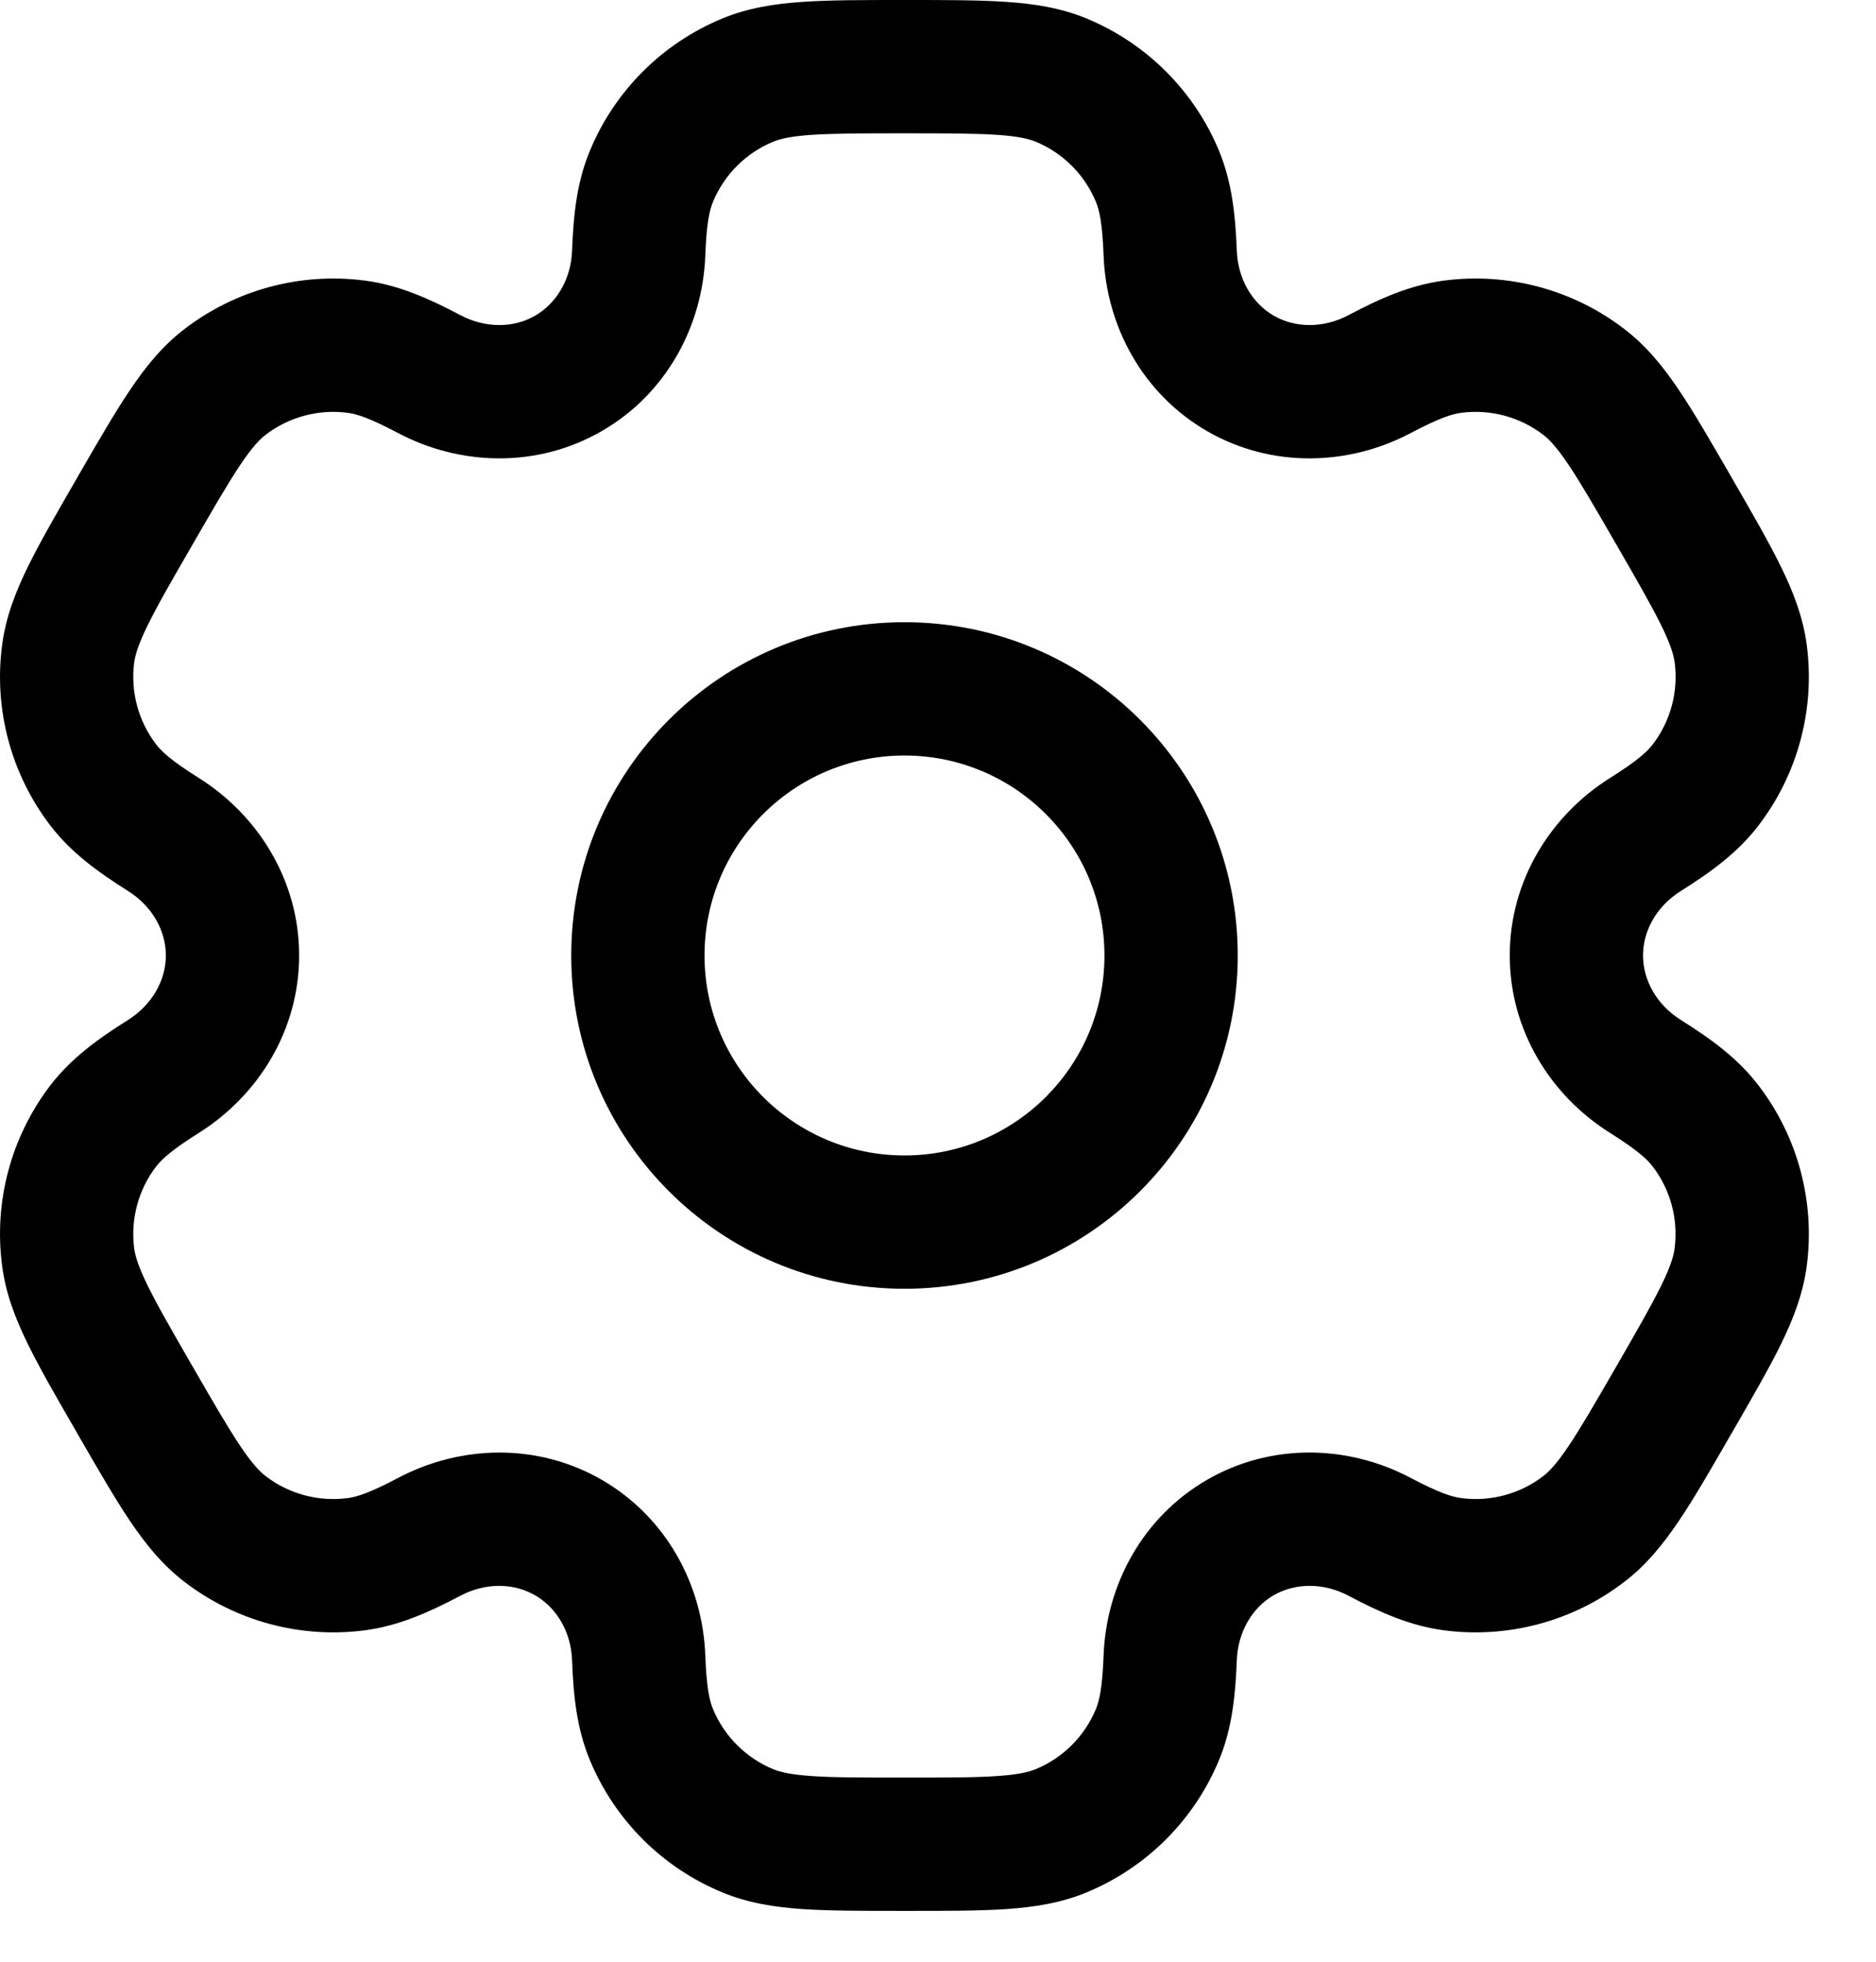 <svg width="22" height="23" viewBox="0 0 22 23" fill="none" xmlns="http://www.w3.org/2000/svg">
<path fill-rule="evenodd" clip-rule="evenodd" d="M10.607 7.295C8.449 7.295 6.699 9.044 6.699 11.203C6.699 13.361 8.449 15.11 10.607 15.11C12.765 15.11 14.515 13.361 14.515 11.203C14.515 9.044 12.765 7.295 10.607 7.295ZM8.262 11.203C8.262 9.908 9.312 8.858 10.607 8.858C11.902 8.858 12.952 9.908 12.952 11.203C12.952 12.498 11.902 13.547 10.607 13.547C9.312 13.547 8.262 12.498 8.262 11.203Z" fill="black"/>
<path fill-rule="evenodd" clip-rule="evenodd" d="M10.58 4.42646e-07C10.117 -9.978e-06 9.73 -1.00272e-05 9.413 0.022C9.082 0.044 8.77 0.093 8.468 0.218C7.765 0.509 7.208 1.067 6.917 1.769C6.765 2.135 6.724 2.52 6.709 2.939C6.696 3.275 6.526 3.556 6.276 3.701C6.025 3.846 5.697 3.852 5.399 3.695C5.028 3.499 4.674 3.342 4.282 3.29C3.528 3.191 2.766 3.395 2.163 3.858C1.903 4.057 1.705 4.303 1.521 4.578C1.343 4.842 1.15 5.177 0.918 5.578L0.892 5.624C0.66 6.025 0.467 6.36 0.327 6.645C0.181 6.943 0.067 7.238 0.025 7.562C-0.075 8.316 0.13 9.078 0.592 9.681C0.833 9.995 1.146 10.223 1.501 10.446C1.786 10.625 1.945 10.913 1.945 11.202C1.945 11.492 1.786 11.779 1.501 11.959C1.146 12.181 0.833 12.41 0.592 12.723C0.13 13.326 -0.075 14.088 0.025 14.842C0.067 15.167 0.181 15.461 0.327 15.759C0.467 16.045 0.66 16.379 0.892 16.78L0.918 16.826C1.15 17.227 1.343 17.562 1.52 17.826C1.705 18.101 1.903 18.347 2.163 18.546C2.766 19.009 3.528 19.213 4.282 19.114C4.674 19.062 5.028 18.905 5.399 18.709C5.697 18.552 6.025 18.559 6.275 18.704C6.526 18.848 6.696 19.129 6.709 19.466C6.724 19.885 6.765 20.27 6.917 20.635C7.208 21.337 7.765 21.895 8.468 22.186C8.77 22.312 9.082 22.36 9.413 22.383C9.73 22.404 10.117 22.404 10.58 22.404H10.633C11.096 22.404 11.482 22.404 11.8 22.383C12.13 22.36 12.443 22.312 12.745 22.186C13.447 21.895 14.005 21.337 14.296 20.635C14.447 20.27 14.488 19.885 14.504 19.466C14.517 19.129 14.687 18.848 14.937 18.703C15.188 18.559 15.516 18.552 15.814 18.709C16.184 18.905 16.538 19.062 16.931 19.114C17.684 19.213 18.446 19.009 19.049 18.546C19.309 18.347 19.507 18.101 19.692 17.826C19.87 17.562 20.063 17.227 20.294 16.826L20.321 16.78C20.552 16.379 20.746 16.044 20.886 15.759C21.031 15.461 21.145 15.167 21.188 14.842C21.287 14.088 21.083 13.326 20.62 12.723C20.38 12.409 20.066 12.181 19.712 11.959C19.426 11.779 19.268 11.492 19.268 11.202C19.268 10.913 19.426 10.625 19.712 10.446C20.067 10.223 20.38 9.995 20.62 9.681C21.083 9.078 21.287 8.316 21.188 7.562C21.145 7.238 21.032 6.943 20.886 6.646C20.746 6.36 20.553 6.025 20.321 5.624L20.295 5.578C20.063 5.177 19.87 4.842 19.692 4.578C19.508 4.303 19.309 4.057 19.049 3.858C18.447 3.395 17.684 3.191 16.931 3.29C16.539 3.342 16.184 3.499 15.814 3.695C15.516 3.852 15.188 3.846 14.937 3.701C14.687 3.556 14.517 3.275 14.504 2.939C14.488 2.52 14.447 2.135 14.296 1.769C14.005 1.067 13.447 0.509 12.745 0.218C12.443 0.093 12.13 0.044 11.8 0.022C11.482 -1.00272e-05 11.096 -9.978e-06 10.633 4.42646e-07H10.58ZM9.066 1.662C9.146 1.629 9.268 1.598 9.519 1.581C9.777 1.564 10.11 1.563 10.606 1.563C11.103 1.563 11.436 1.564 11.694 1.581C11.944 1.598 12.066 1.629 12.147 1.662C12.466 1.794 12.72 2.048 12.852 2.367C12.894 2.468 12.928 2.625 12.942 2.997C12.973 3.823 13.399 4.618 14.156 5.055C14.912 5.491 15.814 5.463 16.544 5.077C16.874 4.903 17.027 4.854 17.135 4.84C17.477 4.795 17.824 4.888 18.098 5.098C18.167 5.151 18.255 5.241 18.395 5.45C18.539 5.665 18.706 5.953 18.954 6.383C19.202 6.812 19.368 7.101 19.482 7.333C19.593 7.559 19.627 7.68 19.639 7.766C19.684 8.109 19.591 8.455 19.381 8.729C19.314 8.816 19.195 8.924 18.88 9.122C18.18 9.562 17.705 10.329 17.705 11.202C17.705 12.076 18.18 12.842 18.88 13.282C19.195 13.48 19.314 13.588 19.38 13.675C19.591 13.949 19.683 14.296 19.638 14.638C19.627 14.724 19.593 14.845 19.482 15.071C19.368 15.303 19.202 15.592 18.954 16.022C18.706 16.451 18.539 16.74 18.395 16.954C18.255 17.163 18.167 17.253 18.098 17.306C17.824 17.517 17.477 17.609 17.135 17.564C17.027 17.55 16.874 17.502 16.544 17.328C15.814 16.941 14.912 16.913 14.155 17.35C13.399 17.787 12.973 18.582 12.942 19.407C12.928 19.779 12.894 19.936 12.852 20.037C12.72 20.356 12.466 20.61 12.147 20.742C12.066 20.775 11.944 20.806 11.694 20.823C11.436 20.841 11.103 20.841 10.606 20.841C10.11 20.841 9.777 20.841 9.519 20.823C9.268 20.806 9.146 20.775 9.066 20.742C8.747 20.61 8.493 20.356 8.361 20.037C8.319 19.936 8.285 19.779 8.271 19.407C8.24 18.582 7.814 17.787 7.057 17.35C6.3 16.913 5.399 16.942 4.668 17.328C4.339 17.502 4.186 17.55 4.078 17.564C3.735 17.609 3.389 17.517 3.115 17.306C3.046 17.253 2.958 17.163 2.818 16.954C2.674 16.74 2.507 16.451 2.259 16.022C2.011 15.592 1.844 15.303 1.731 15.071C1.62 14.845 1.586 14.724 1.574 14.638C1.529 14.296 1.622 13.949 1.832 13.675C1.899 13.589 2.017 13.48 2.333 13.282C3.032 12.842 3.508 12.076 3.508 11.202C3.508 10.329 3.032 9.562 2.333 9.122C2.017 8.924 1.899 8.816 1.832 8.729C1.622 8.455 1.529 8.109 1.574 7.766C1.586 7.68 1.62 7.559 1.731 7.333C1.844 7.101 2.011 6.812 2.259 6.383C2.507 5.953 2.674 5.665 2.818 5.45C2.958 5.241 3.046 5.151 3.115 5.098C3.389 4.888 3.735 4.795 4.078 4.84C4.186 4.854 4.339 4.903 4.668 5.077C5.399 5.463 6.3 5.491 7.057 5.054C7.814 4.618 8.24 3.823 8.271 2.997C8.285 2.625 8.319 2.468 8.361 2.367C8.493 2.048 8.747 1.794 9.066 1.662Z" fill="black"/>
</svg>
